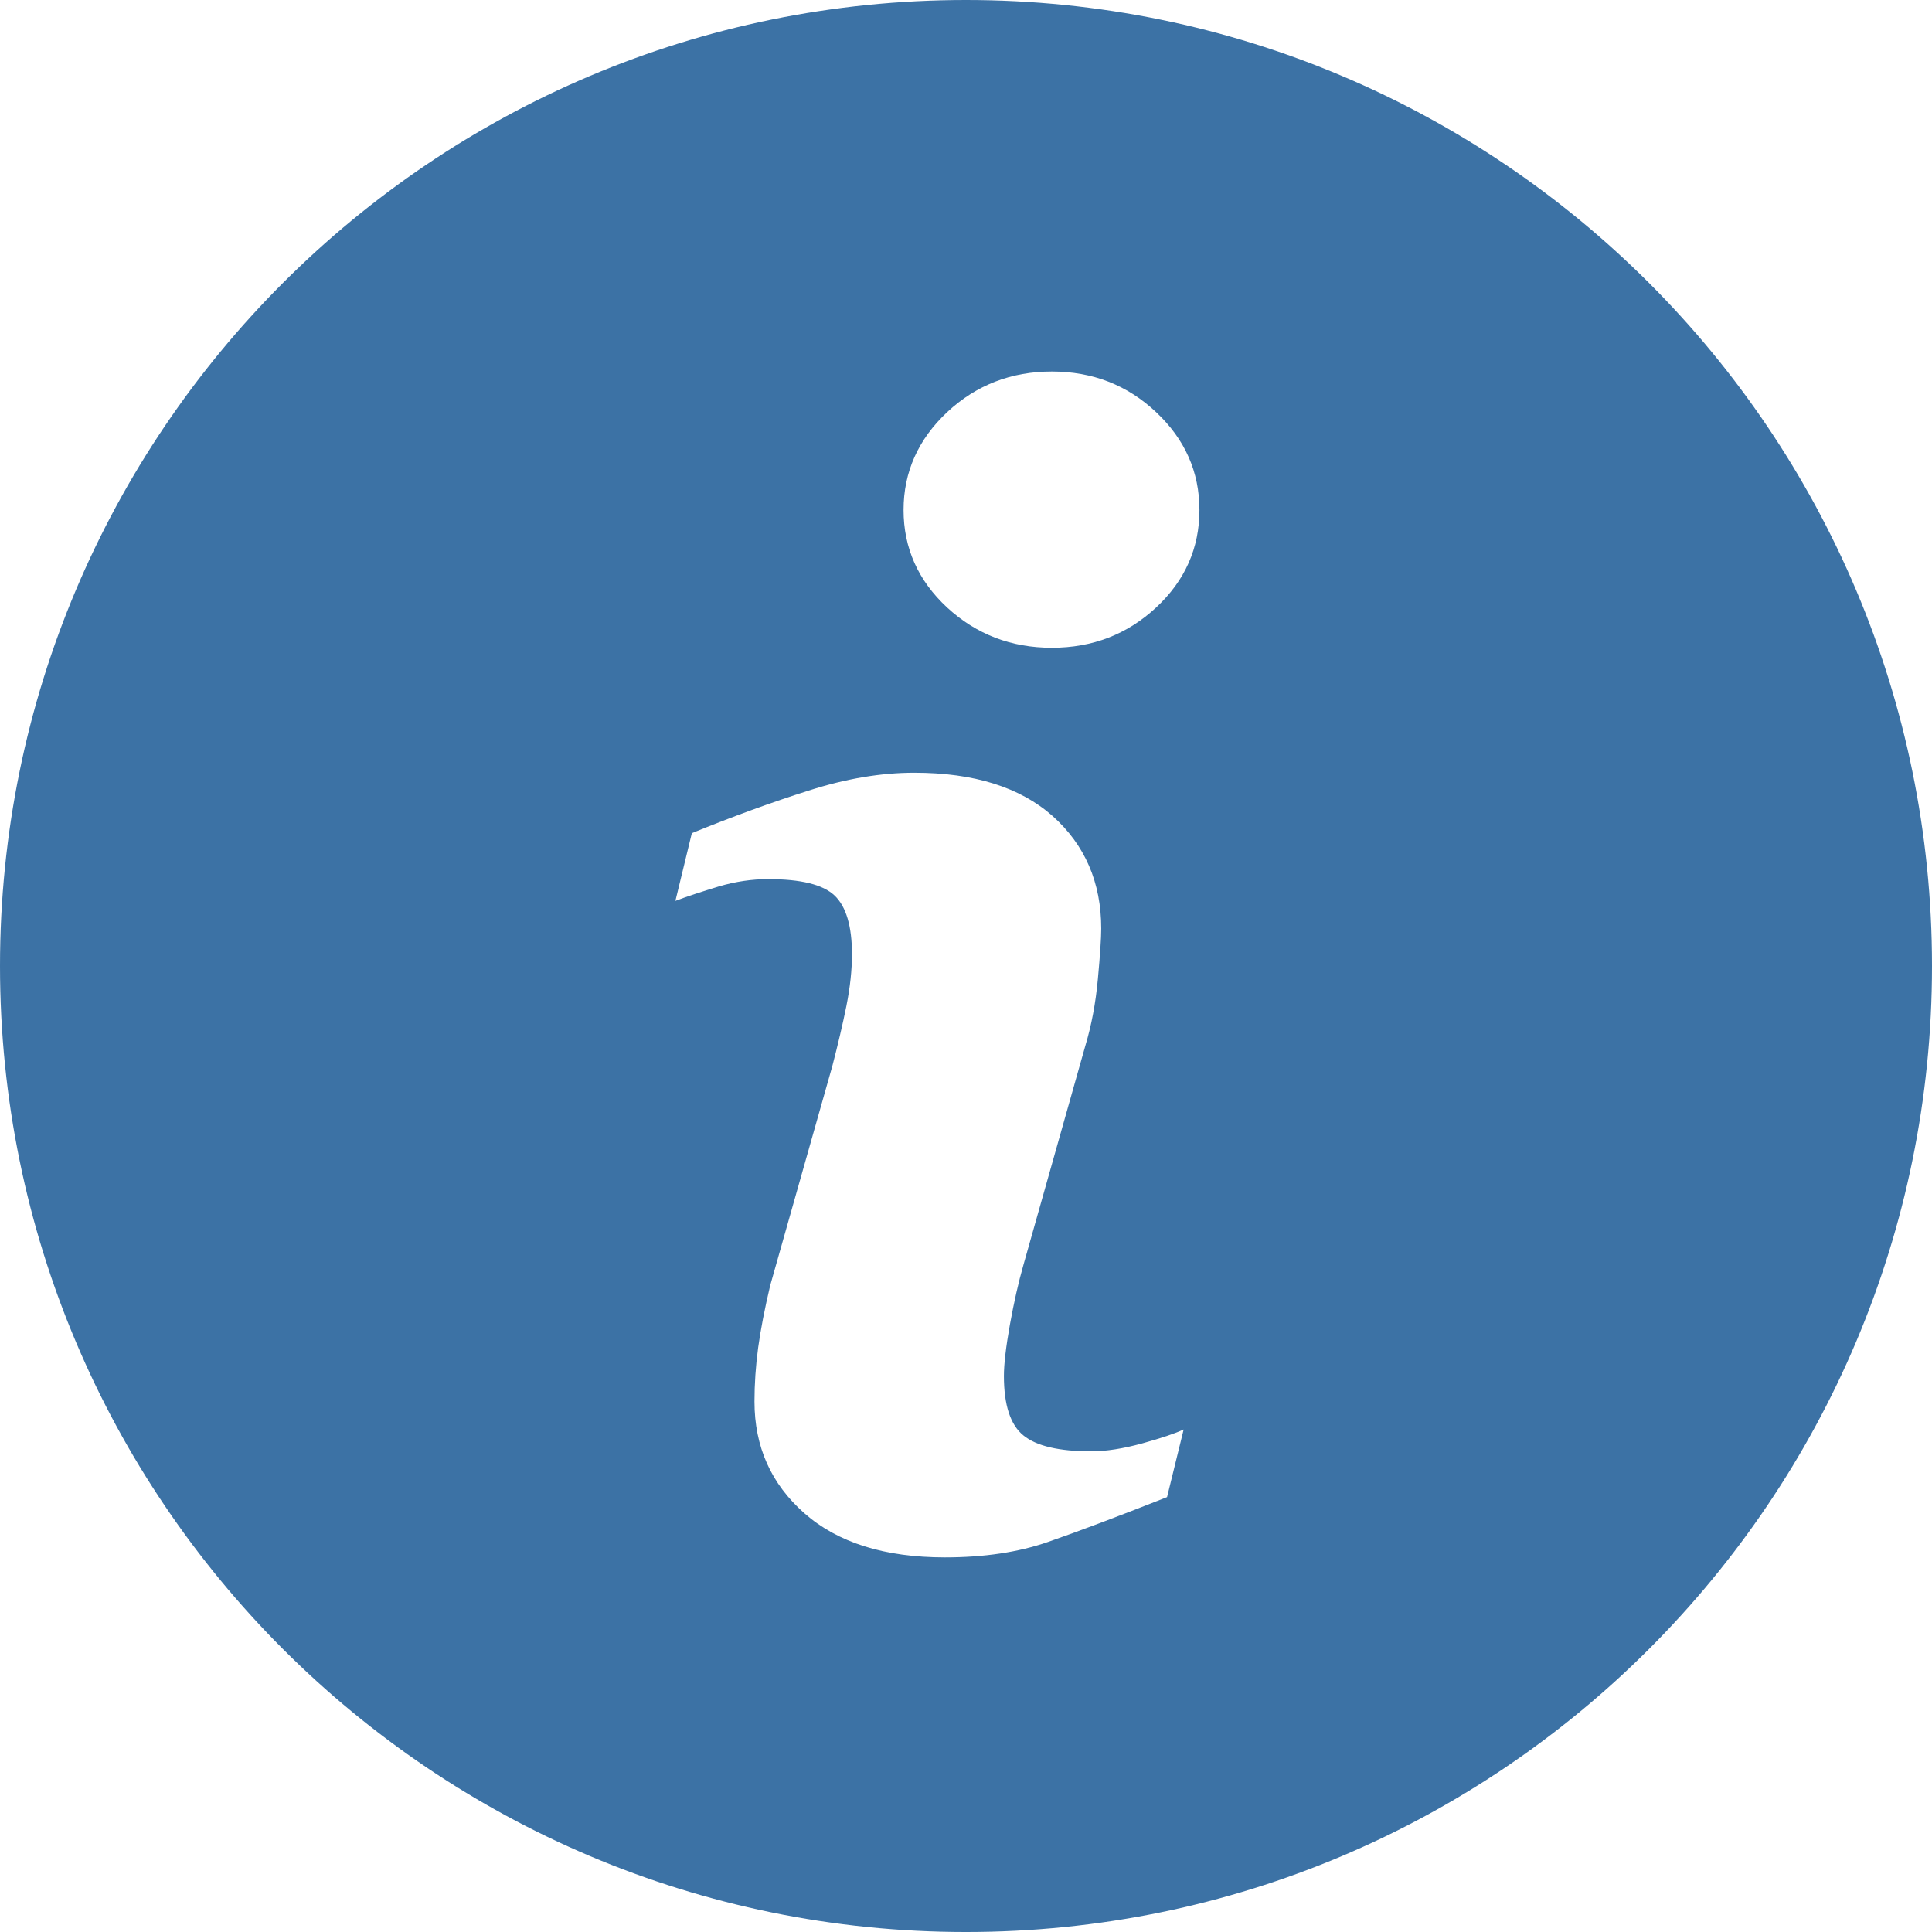 <?xml version="1.0" encoding="utf-8"?>
<!-- Generator: Adobe Illustrator 16.0.0, SVG Export Plug-In . SVG Version: 6.00 Build 0)  -->
<!DOCTYPE svg PUBLIC "-//W3C//DTD SVG 1.1//EN" "http://www.w3.org/Graphics/SVG/1.1/DTD/svg11.dtd">
<svg version="1.1" id="Capa_1" xmlns="http://www.w3.org/2000/svg" xmlns:xlink="http://www.w3.org/1999/xlink" x="0px" y="0px"
	 width="595.279px" height="595.28px" viewBox="0 123.305 595.279 595.28" enable-background="new 0 123.305 595.279 595.28"
	 xml:space="preserve">
<g>
	<path fill="#3C72A5" d="M297.627,123.305C133.267,123.305,0,256.572,0,420.933s133.267,297.652,297.627,297.652
		S595.28,585.293,595.28,420.933S461.988,123.305,297.627,123.305z M359.587,584.587c-15.32,6.048-27.516,10.634-36.662,13.809
		c-9.121,3.175-19.729,4.762-31.799,4.762c-18.545,0-32.982-4.535-43.263-13.581s-15.396-20.51-15.396-34.444
		c0-5.417,0.378-10.961,1.134-16.604c0.781-5.645,2.016-11.994,3.704-19.125l19.175-67.729c1.688-6.501,3.149-12.674,4.309-18.419
		c1.159-5.796,1.714-11.112,1.714-15.95c0-8.617-1.789-14.664-5.342-18.066c-3.604-3.401-10.382-5.064-20.485-5.064
		c-4.938,0-10.028,0.73-15.244,2.268c-5.166,1.587-9.65,3.024-13.329,4.435l5.064-20.864c12.548-5.115,24.567-9.499,36.031-13.127
		c11.465-3.679,22.3-5.493,32.505-5.493c18.419,0,32.63,4.485,42.633,13.354c9.953,8.895,14.967,20.46,14.967,34.671
		c0,2.948-0.353,8.139-1.033,15.547c-0.68,7.434-1.965,14.211-3.83,20.435l-19.073,67.528c-1.563,5.417-2.948,11.616-4.208,18.545
		c-1.235,6.93-1.84,12.221-1.84,15.773c0,8.971,1.99,15.093,6.022,18.344c3.98,3.25,10.961,4.888,20.838,4.888
		c4.661,0,9.877-0.831,15.773-2.443c5.846-1.613,10.078-3.049,12.749-4.284L359.587,584.587z M356.21,310.494
		c-8.895,8.265-19.604,12.397-32.126,12.397c-12.498,0-23.282-4.132-32.252-12.397c-8.92-8.265-13.43-18.318-13.43-30.06
		c0-11.716,4.535-21.795,13.43-30.136c8.97-8.365,19.754-12.522,32.252-12.522c12.522,0,23.257,4.157,32.126,12.522
		c8.895,8.34,13.354,18.419,13.354,30.136C369.565,292.201,365.105,302.229,356.21,310.494z"/>
</g>
</svg>
